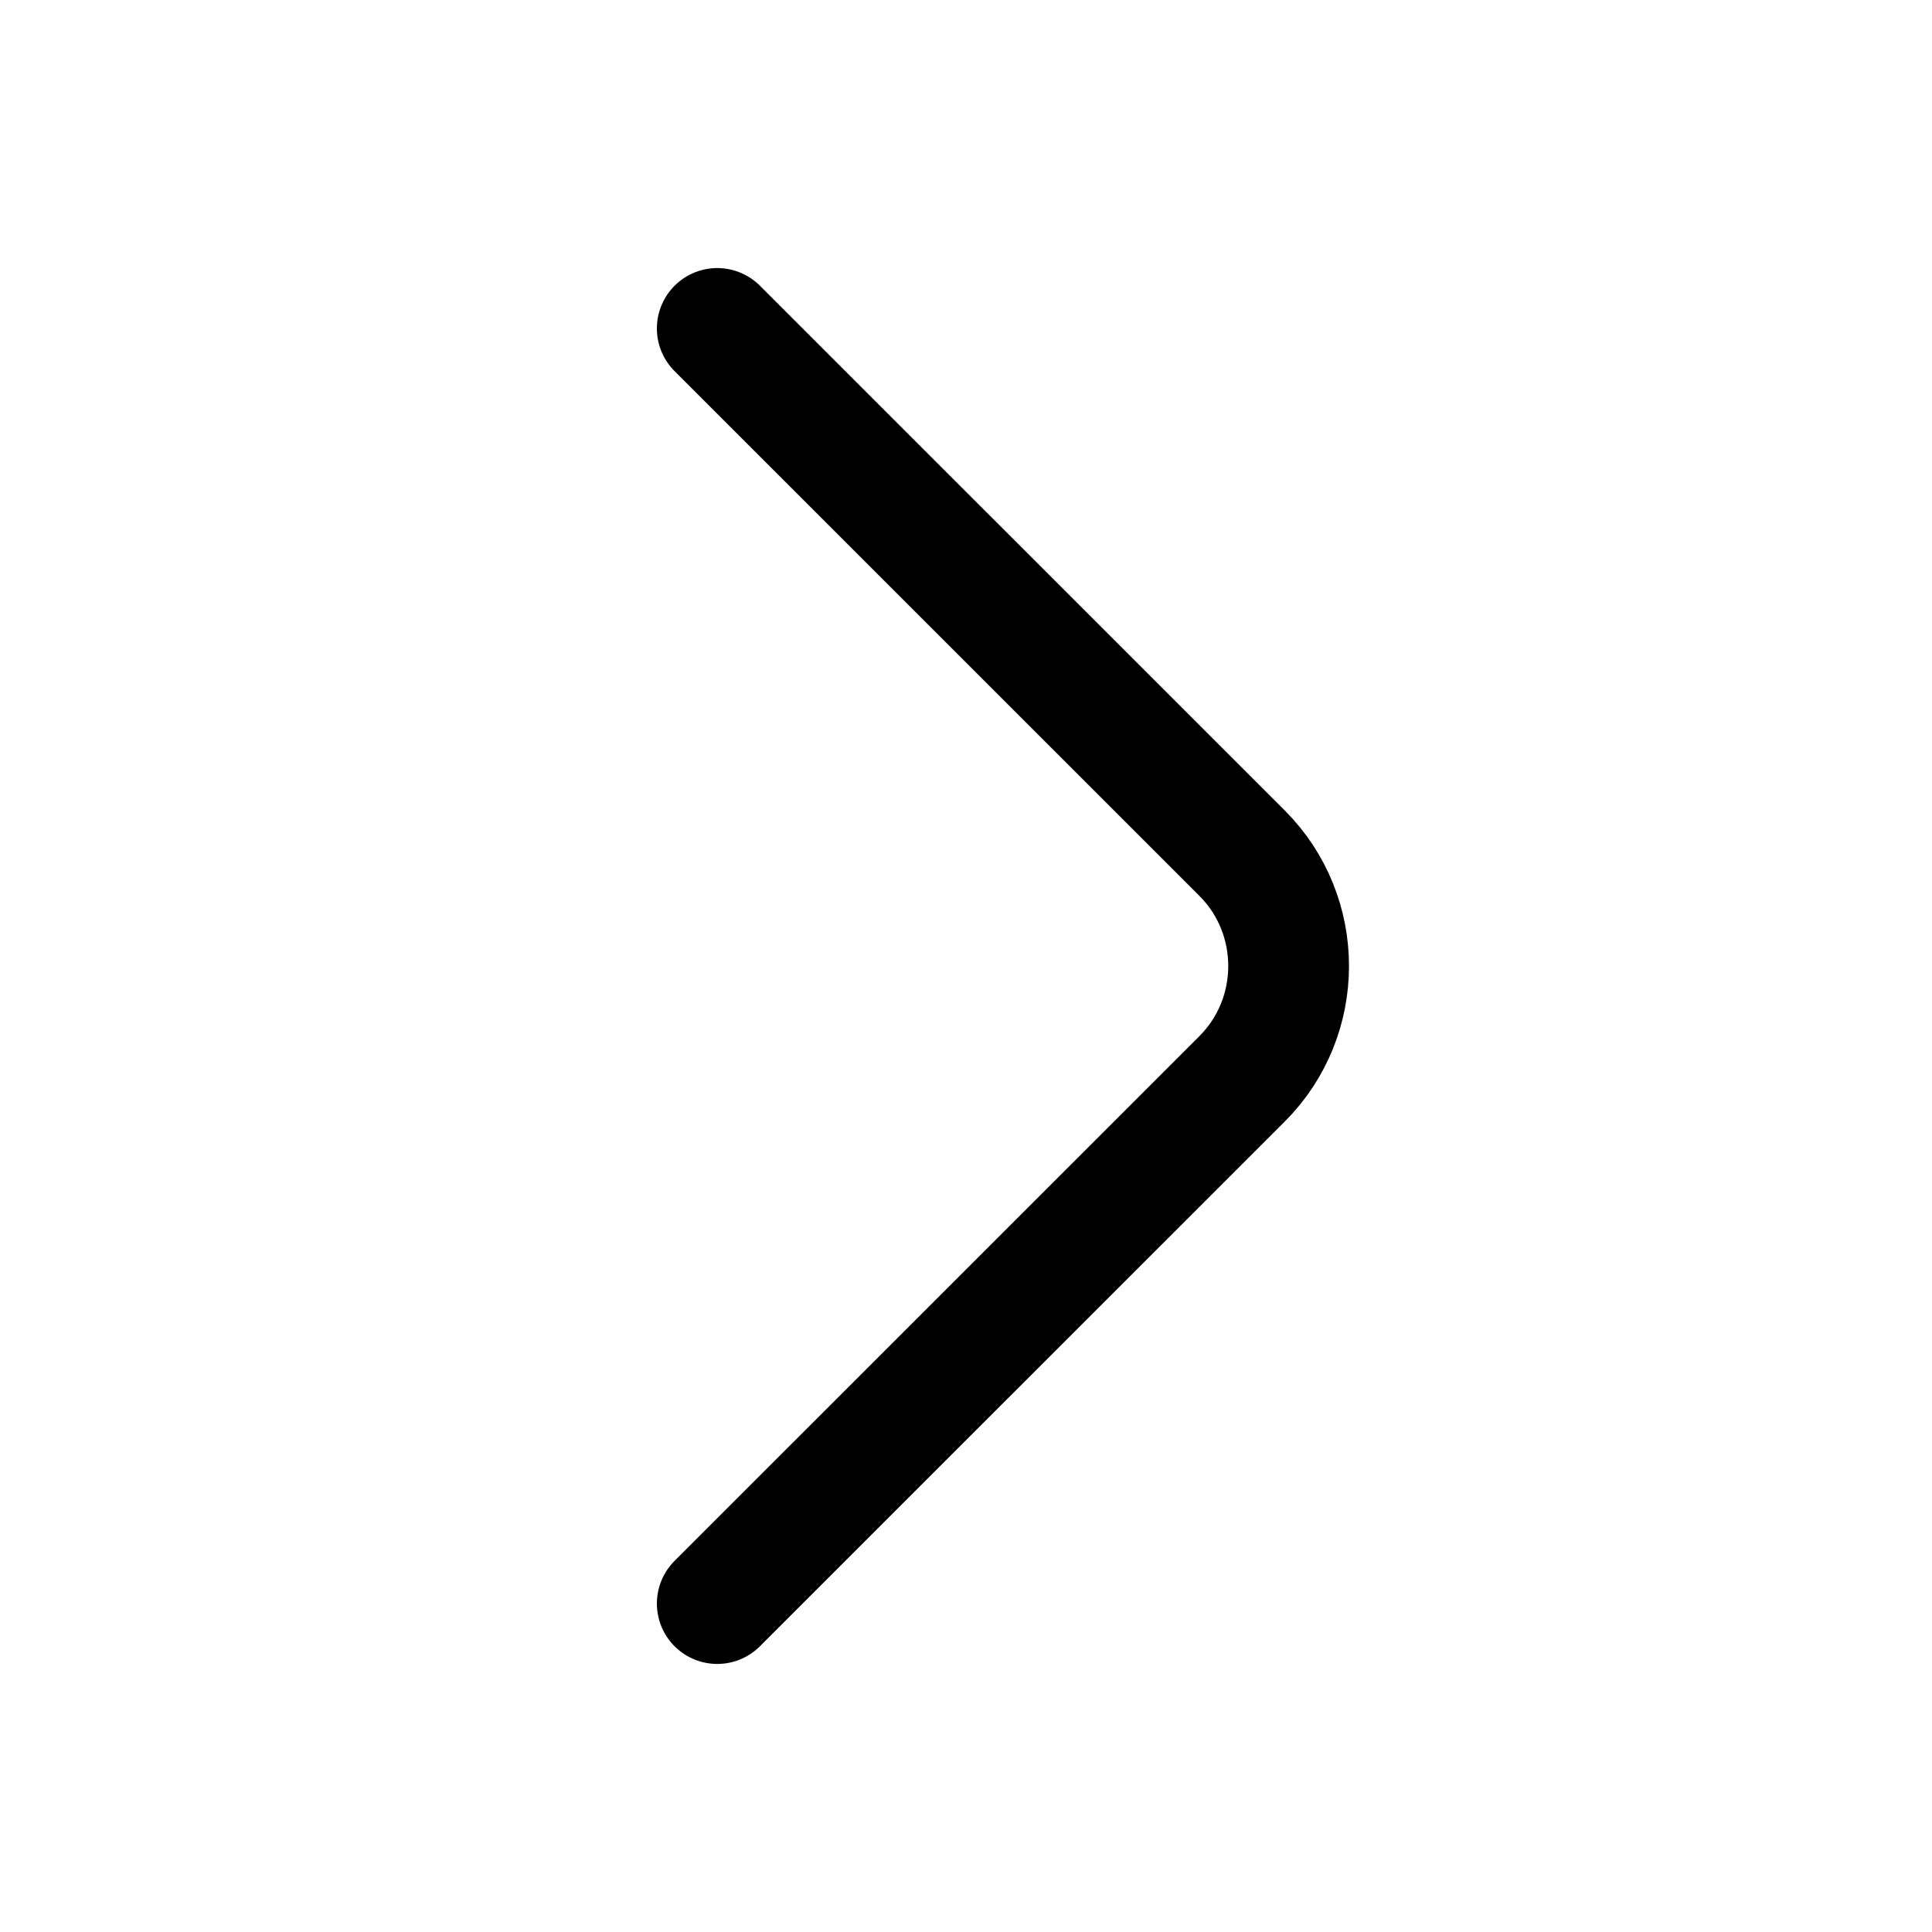 <svg width="20" height="20" viewBox="0 0 20 20" fill="none" xmlns="http://www.w3.org/2000/svg">
<path d="M7.425 3.4L12.859 8.833C13.5 9.475 13.5 10.525 12.859 11.167L7.425 16.6" stroke="black" stroke-width="1.25" stroke-miterlimit="10" stroke-linecap="round" stroke-linejoin="round"/>
</svg>
